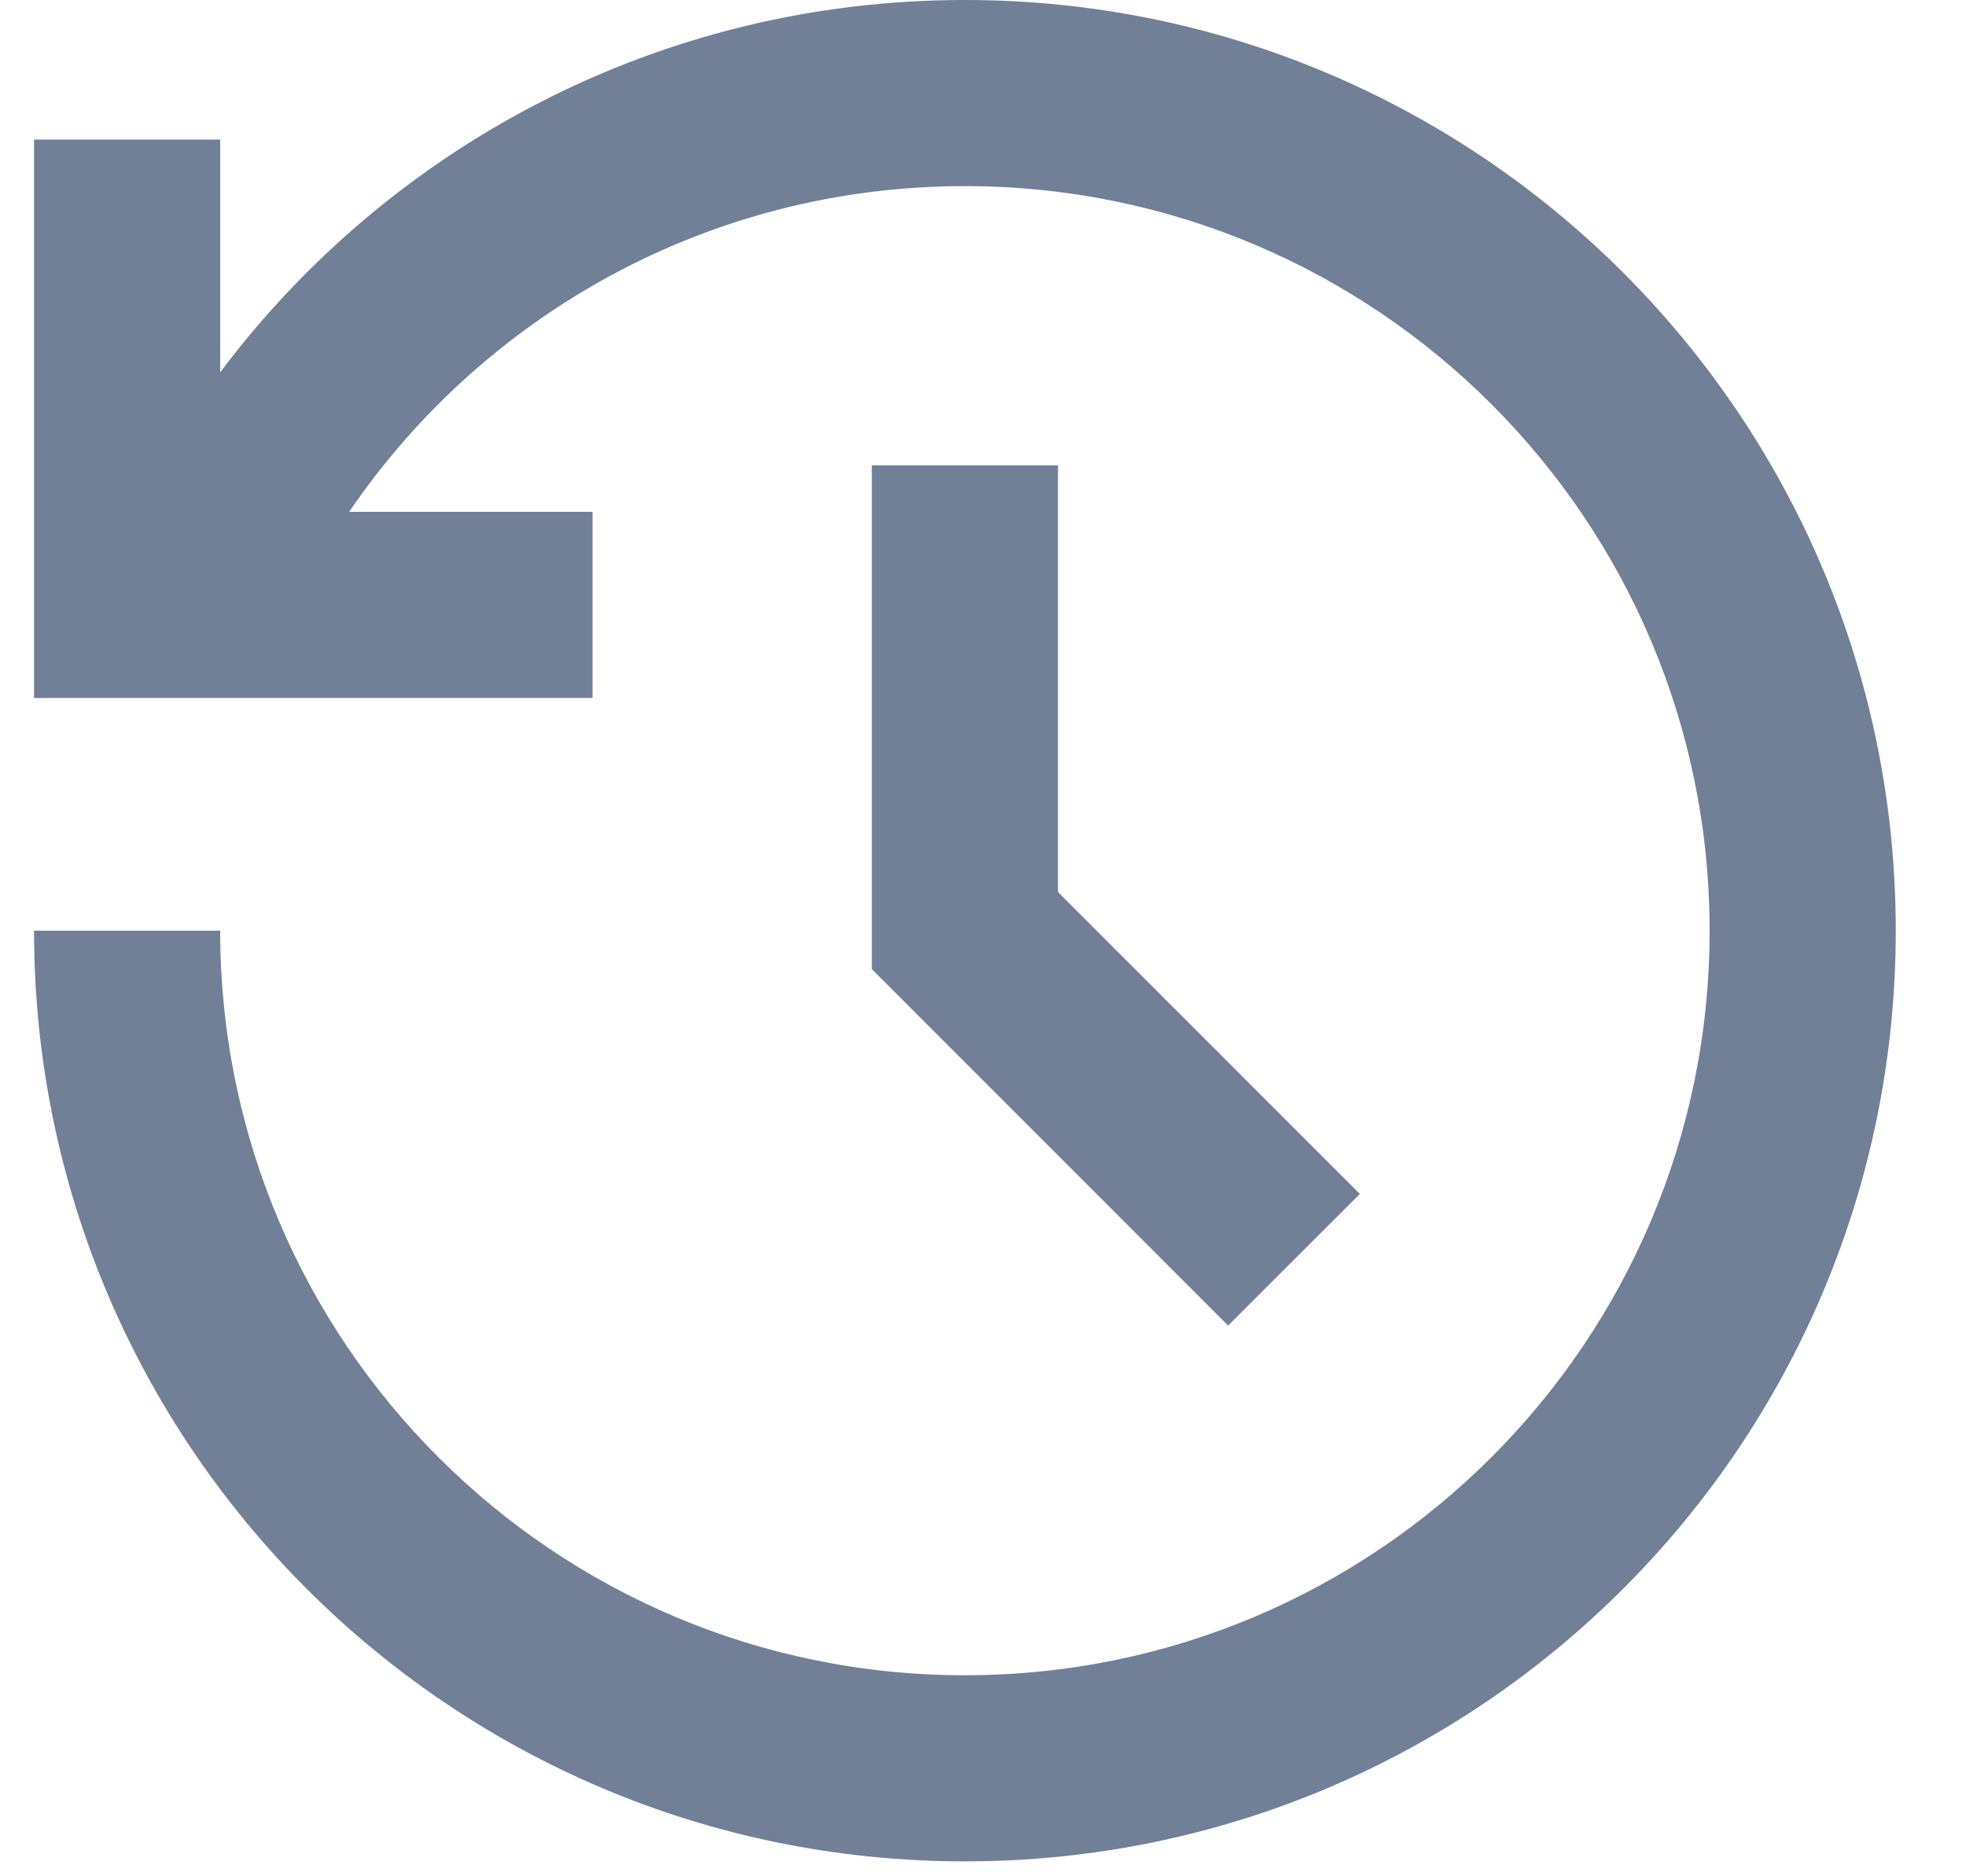 <svg width="22" height="21" viewBox="0 0 22 21" fill="none" xmlns="http://www.w3.org/2000/svg">
<path d="M10.797 0C16.551 0 21.214 4.664 21.214 10.417C21.214 16.17 16.551 20.833 10.797 20.833C5.044 20.833 0.381 16.17 0.381 10.417H2.464C2.464 15.019 6.195 18.75 10.797 18.75C15.4 18.75 19.131 15.019 19.131 10.417C19.131 5.815 15.4 2.083 10.797 2.083C7.933 2.083 5.406 3.528 3.907 5.729H6.631V7.812H0.381V1.562H2.464V4.167C4.364 1.635 7.39 0 10.797 0ZM11.839 5.208V9.984L15.217 13.363L13.743 14.836L9.756 10.847V5.208H11.839Z" fill="#718096"/>
</svg>
